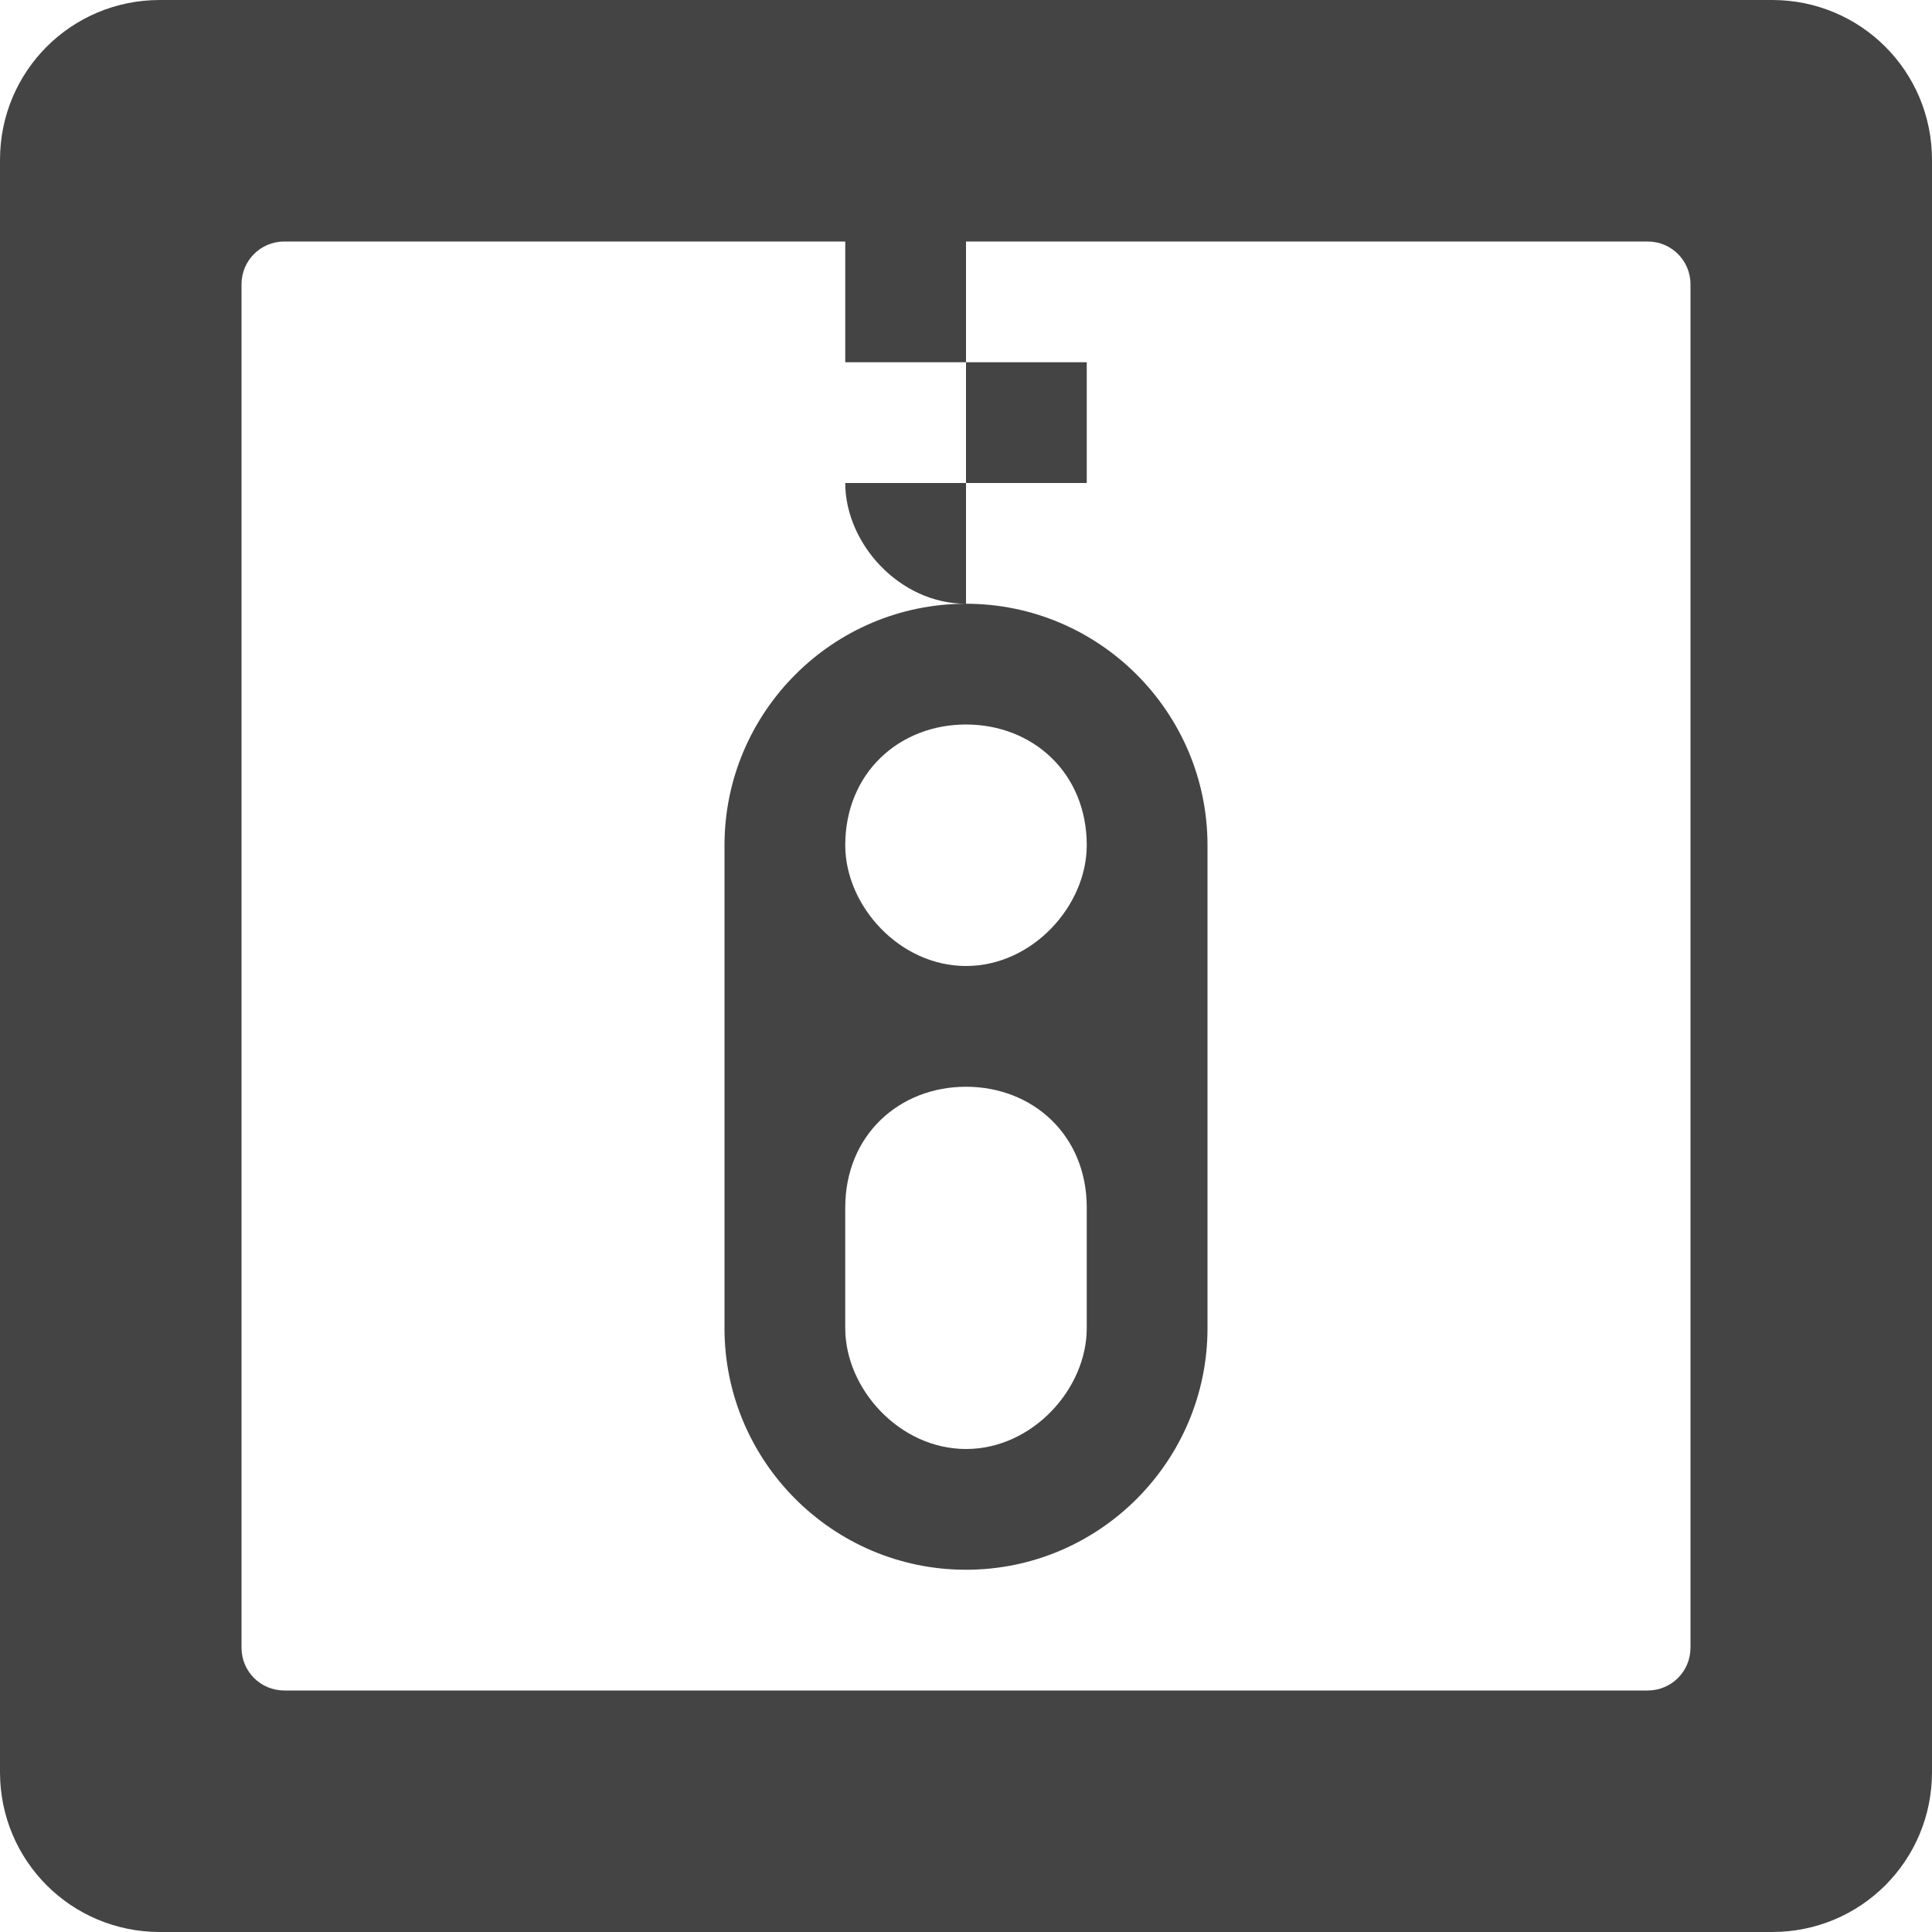 <?xml version="1.0" encoding="UTF-8" standalone="no"?>
<svg
   width="16"
   height="16"
   version="1"
   id="svg4"
   sodipodi:docname="file-roller-symbolic.svg"
   inkscape:version="1.1.1 (3bf5ae0d25, 2021-09-20)"
   xmlns:inkscape="http://www.inkscape.org/namespaces/inkscape"
   xmlns:sodipodi="http://sodipodi.sourceforge.net/DTD/sodipodi-0.dtd"
   xmlns="http://www.w3.org/2000/svg"
   xmlns:svg="http://www.w3.org/2000/svg">
  <defs
     id="defs8" />
  <sodipodi:namedview
     id="namedview6"
     pagecolor="#ffffff"
     bordercolor="#666666"
     borderopacity="1.0"
     inkscape:pageshadow="2"
     inkscape:pageopacity="0.0"
     inkscape:pagecheckerboard="0"
     showgrid="false"
     inkscape:zoom="9.1150484"
     inkscape:cx="3.7849497"
     inkscape:cy="16.730575"
     inkscape:window-width="1853"
     inkscape:window-height="1012"
     inkscape:window-x="67"
     inkscape:window-y="32"
     inkscape:window-maximized="1"
     inkscape:current-layer="svg4" />
  <path
     id="rect1011"
     style="fill:#444444;stroke-width:0.762;fill-opacity:1"
     d="M 1.324 0 C 0.59 0 1.4802974e-16 0.59 0 1.324 L 0 14.676 C 0 15.41 0.59 16 1.324 16 L 14.676 16 C 15.41 16 16 15.41 16 14.676 L 16 1.324 C 16 0.59 15.41 1.4802974e-16 14.676 0 L 8 0 L 7 0 L 1.324 0 z M 2.355 2 L 7 2 L 7 3 L 8 3 L 8 2 L 9 2 L 13.645 2 C 13.842 2 14 2.158 14 2.355 L 14 13.645 C 14 13.842 13.842 14 13.645 14 L 2.355 14 C 2.158 14 2 13.842 2 13.645 L 2 2.355 C 2 2.158 2.158 2 2.355 2 z M 8 3 L 8 4 L 9 4 L 9 3 L 8 3 z M 8 4 L 7 4 C 7 4.5 7.448 5 8 5 L 8 4 z M 8 5 C 6.895 5 6 5.9 6 7 L 6 11 C 6 12.1 6.895 13 8 13 C 9.105 13 10 12.1 10 11 L 10 7 C 10 5.9 9.105 5 8 5 z M 8 6 C 8.552 6 9 6.4 9 7 C 9 7.5 8.552 8 8 8 C 7.448 8 7 7.5 7 7 C 7 6.4 7.448 6 8 6 z M 8 9 C 8.552 9 9 9.4 9 10 L 9 11 C 9 11.5 8.552 12 8 12 C 7.448 12 7 11.5 7 11 L 7 10 C 7 9.4 7.448 9 8 9 z " />
</svg>
